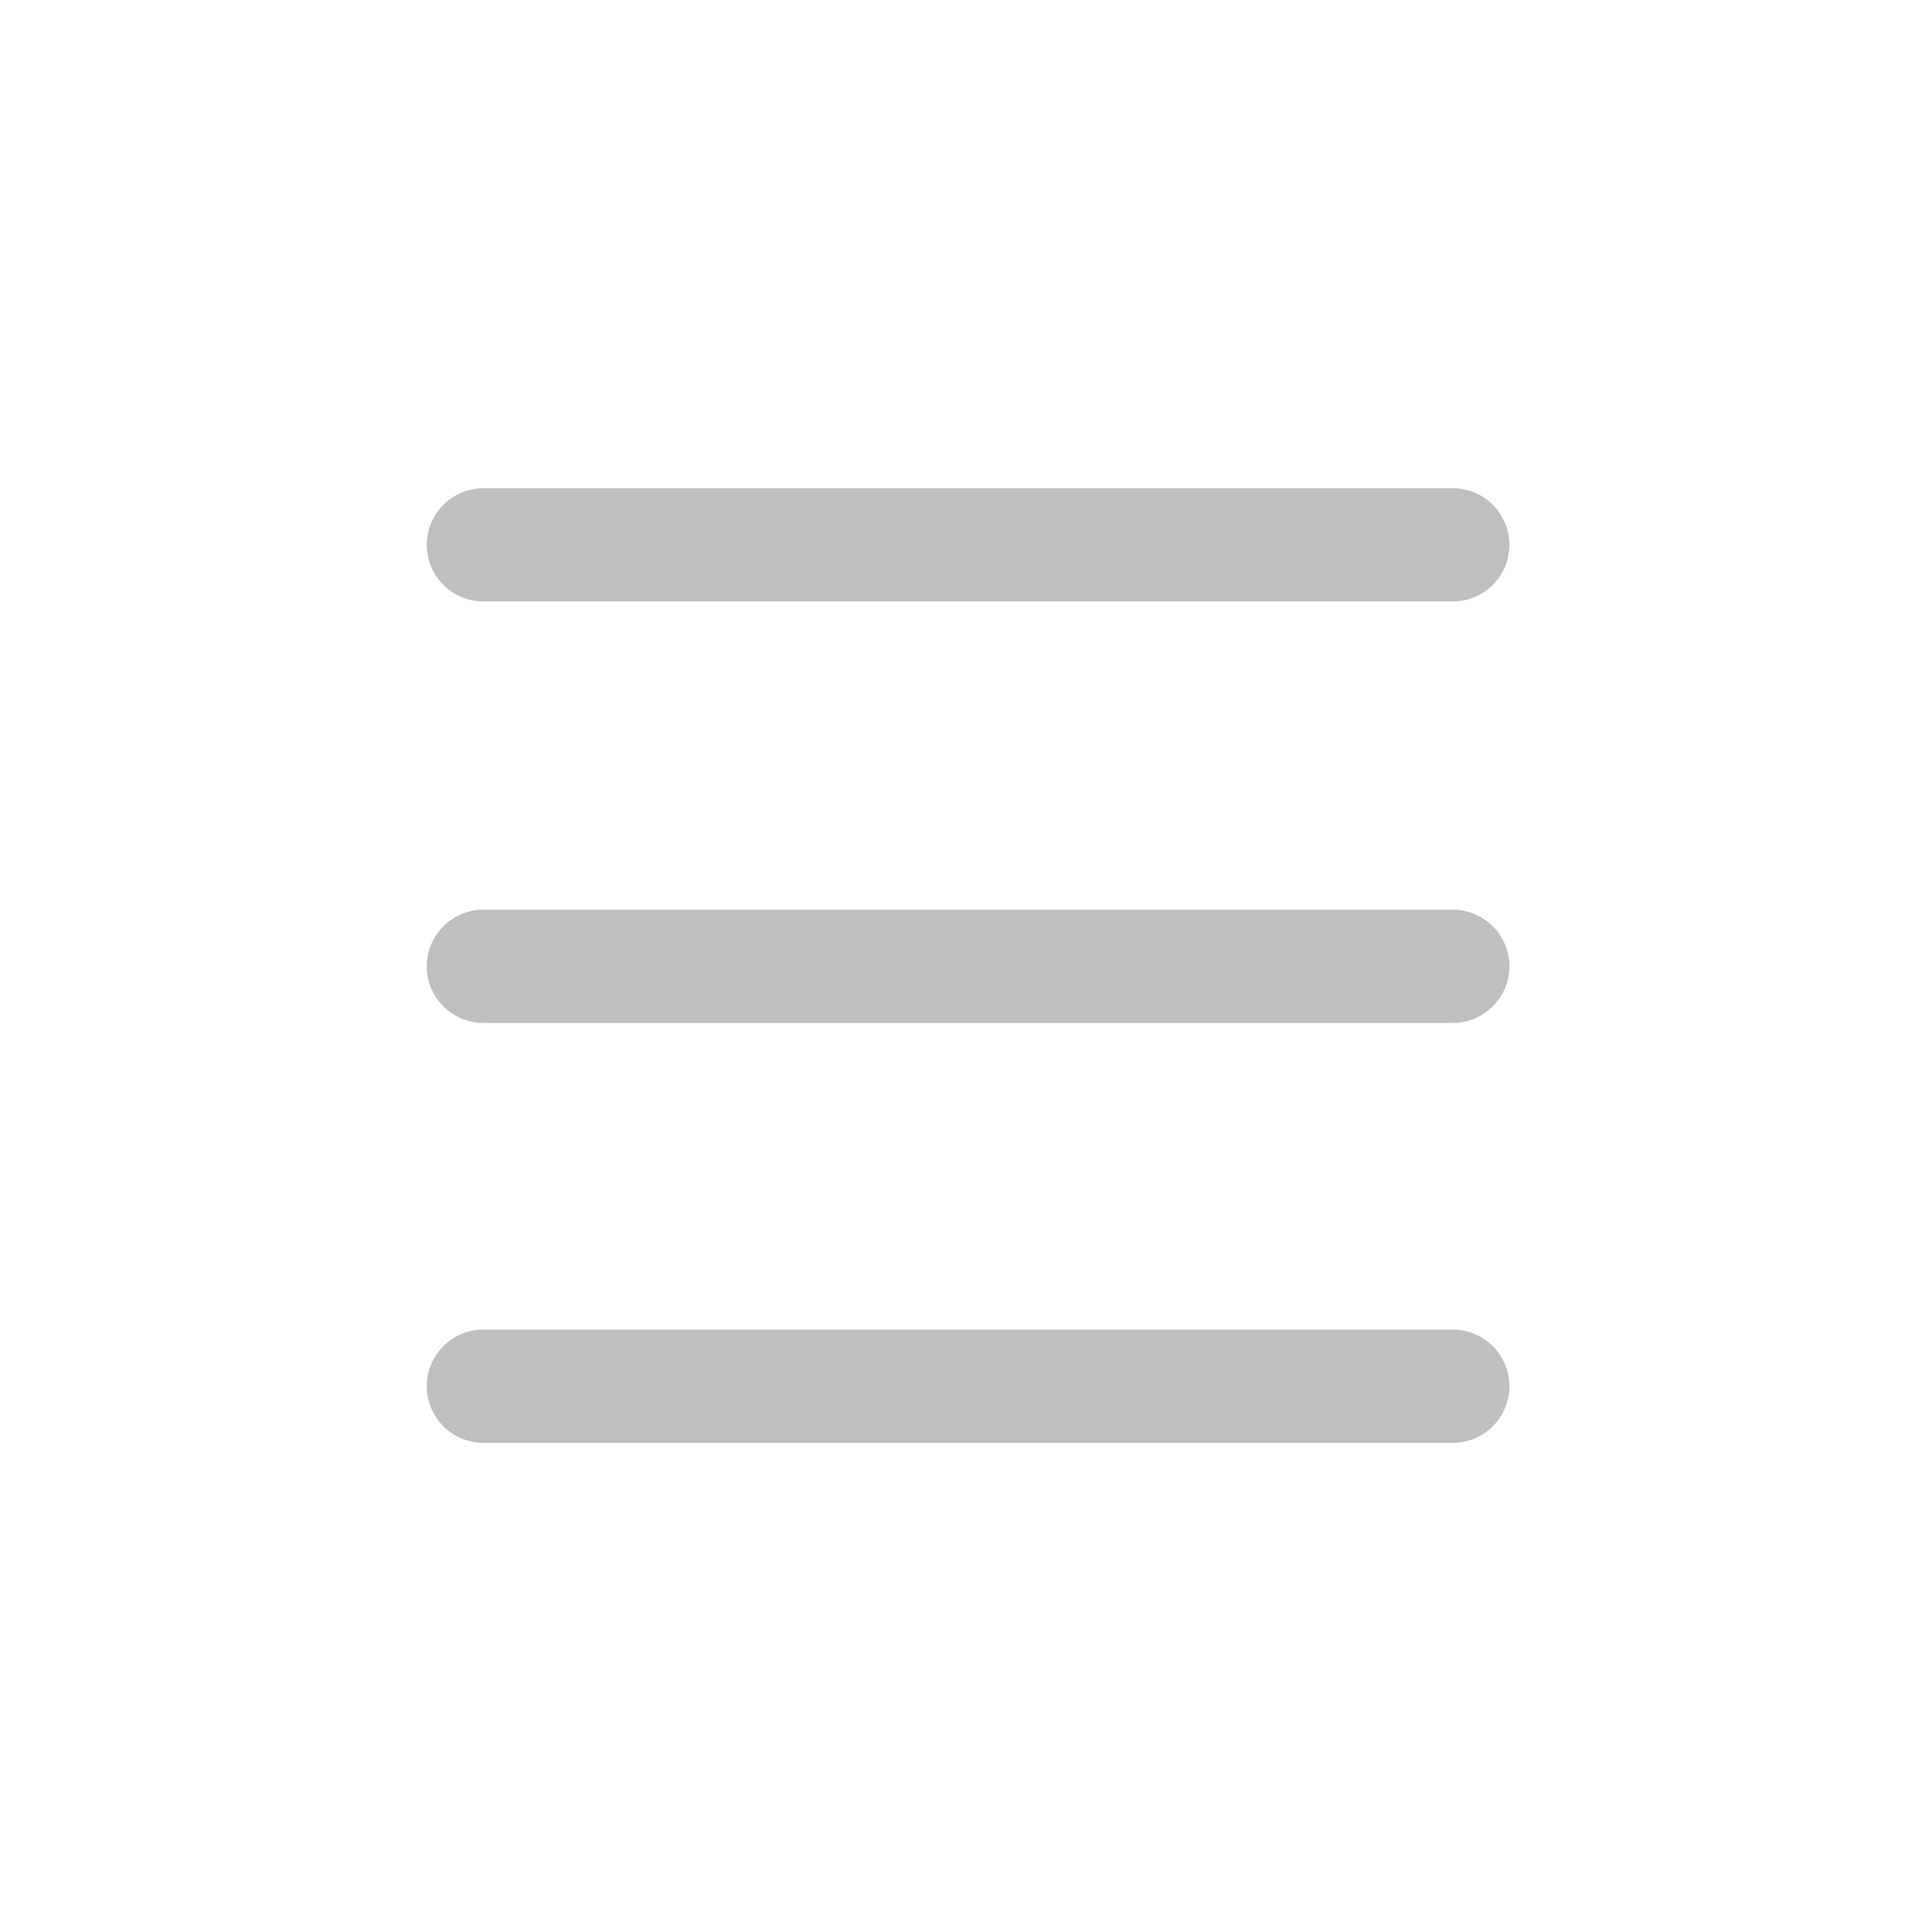<?xml version="1.0" standalone="no"?><!DOCTYPE svg PUBLIC "-//W3C//DTD SVG 1.1//EN" "http://www.w3.org/Graphics/SVG/1.1/DTD/svg11.dtd"><svg t="1534225004552" class="icon" style="" viewBox="0 0 1024 1024" version="1.1" xmlns="http://www.w3.org/2000/svg" p-id="2420" xmlns:xlink="http://www.w3.org/1999/xlink" width="48" height="48"><defs><style type="text/css"></style></defs><path d="M770 318.78H256.2a30 30 0 0 1 0-60H770a30 30 0 0 1 0 60zM770 542.17H256.2a30 30 0 1 1 0-60H770a30 30 0 1 1 0 60zM770 764.72H256.2a30 30 0 0 1 0-60H770a30 30 0 0 1 0 60z" p-id="2421" fill="#bfbfbf"></path></svg>